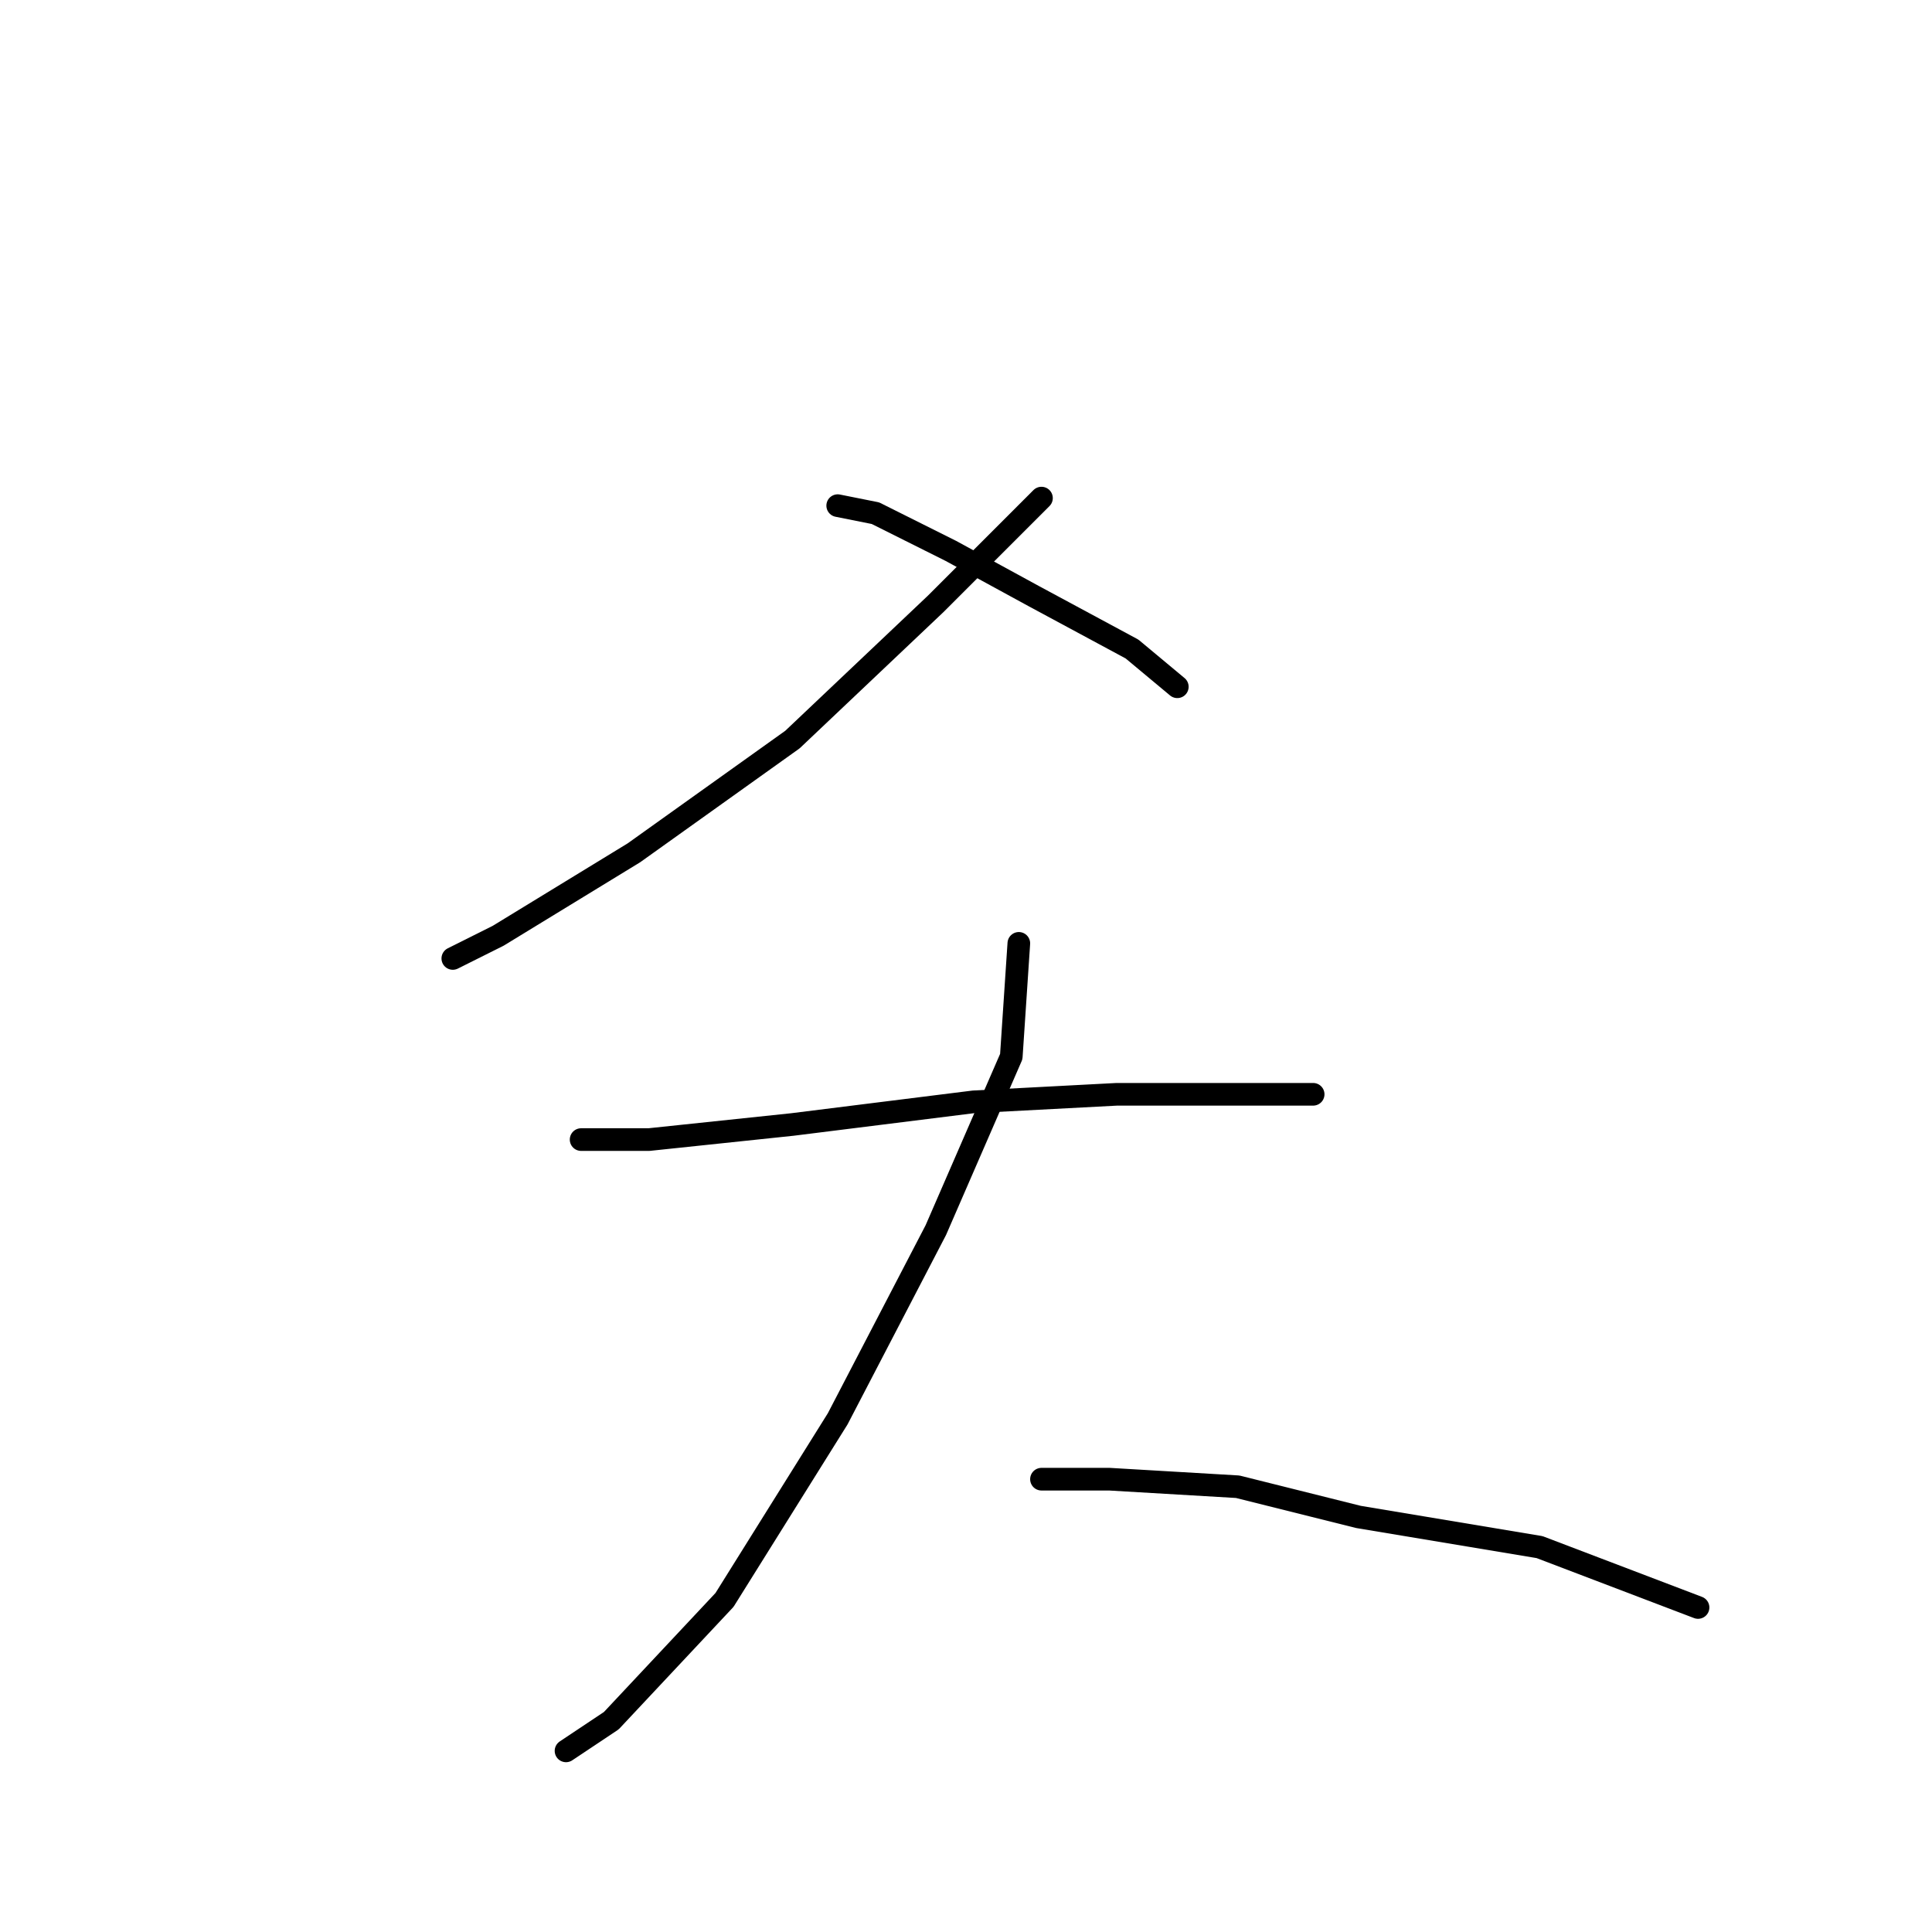 <?xml version="1.0" standalone="no"?>
    <svg width="256" height="256" xmlns="http://www.w3.org/2000/svg" version="1.1">
    <polyline stroke="black" stroke-width="3" stroke-linecap="round" fill="transparent" stroke-linejoin="round" points="138 66 124 80 105 98 84 113 66 124 60 127 60 127 " />
        <polyline stroke="black" stroke-width="3" stroke-linecap="round" fill="transparent" stroke-linejoin="round" points="111 67 116 68 126 73 137 79 150 86 156 91 156 91 " />
        <polyline stroke="black" stroke-width="3" stroke-linecap="round" fill="transparent" stroke-linejoin="round" points="77 151 86 151 105 149 129 146 148 145 165 145 174 145 174 145 " />
        <polyline stroke="black" stroke-width="3" stroke-linecap="round" fill="transparent" stroke-linejoin="round" points="135 125 134 140 124 163 111 188 96 212 81 228 75 232 75 232 " />
        <polyline stroke="black" stroke-width="3" stroke-linecap="round" fill="transparent" stroke-linejoin="round" points="138 196 147 196 164 197 180 201 204 205 225 213 225 213 " />
        </svg>